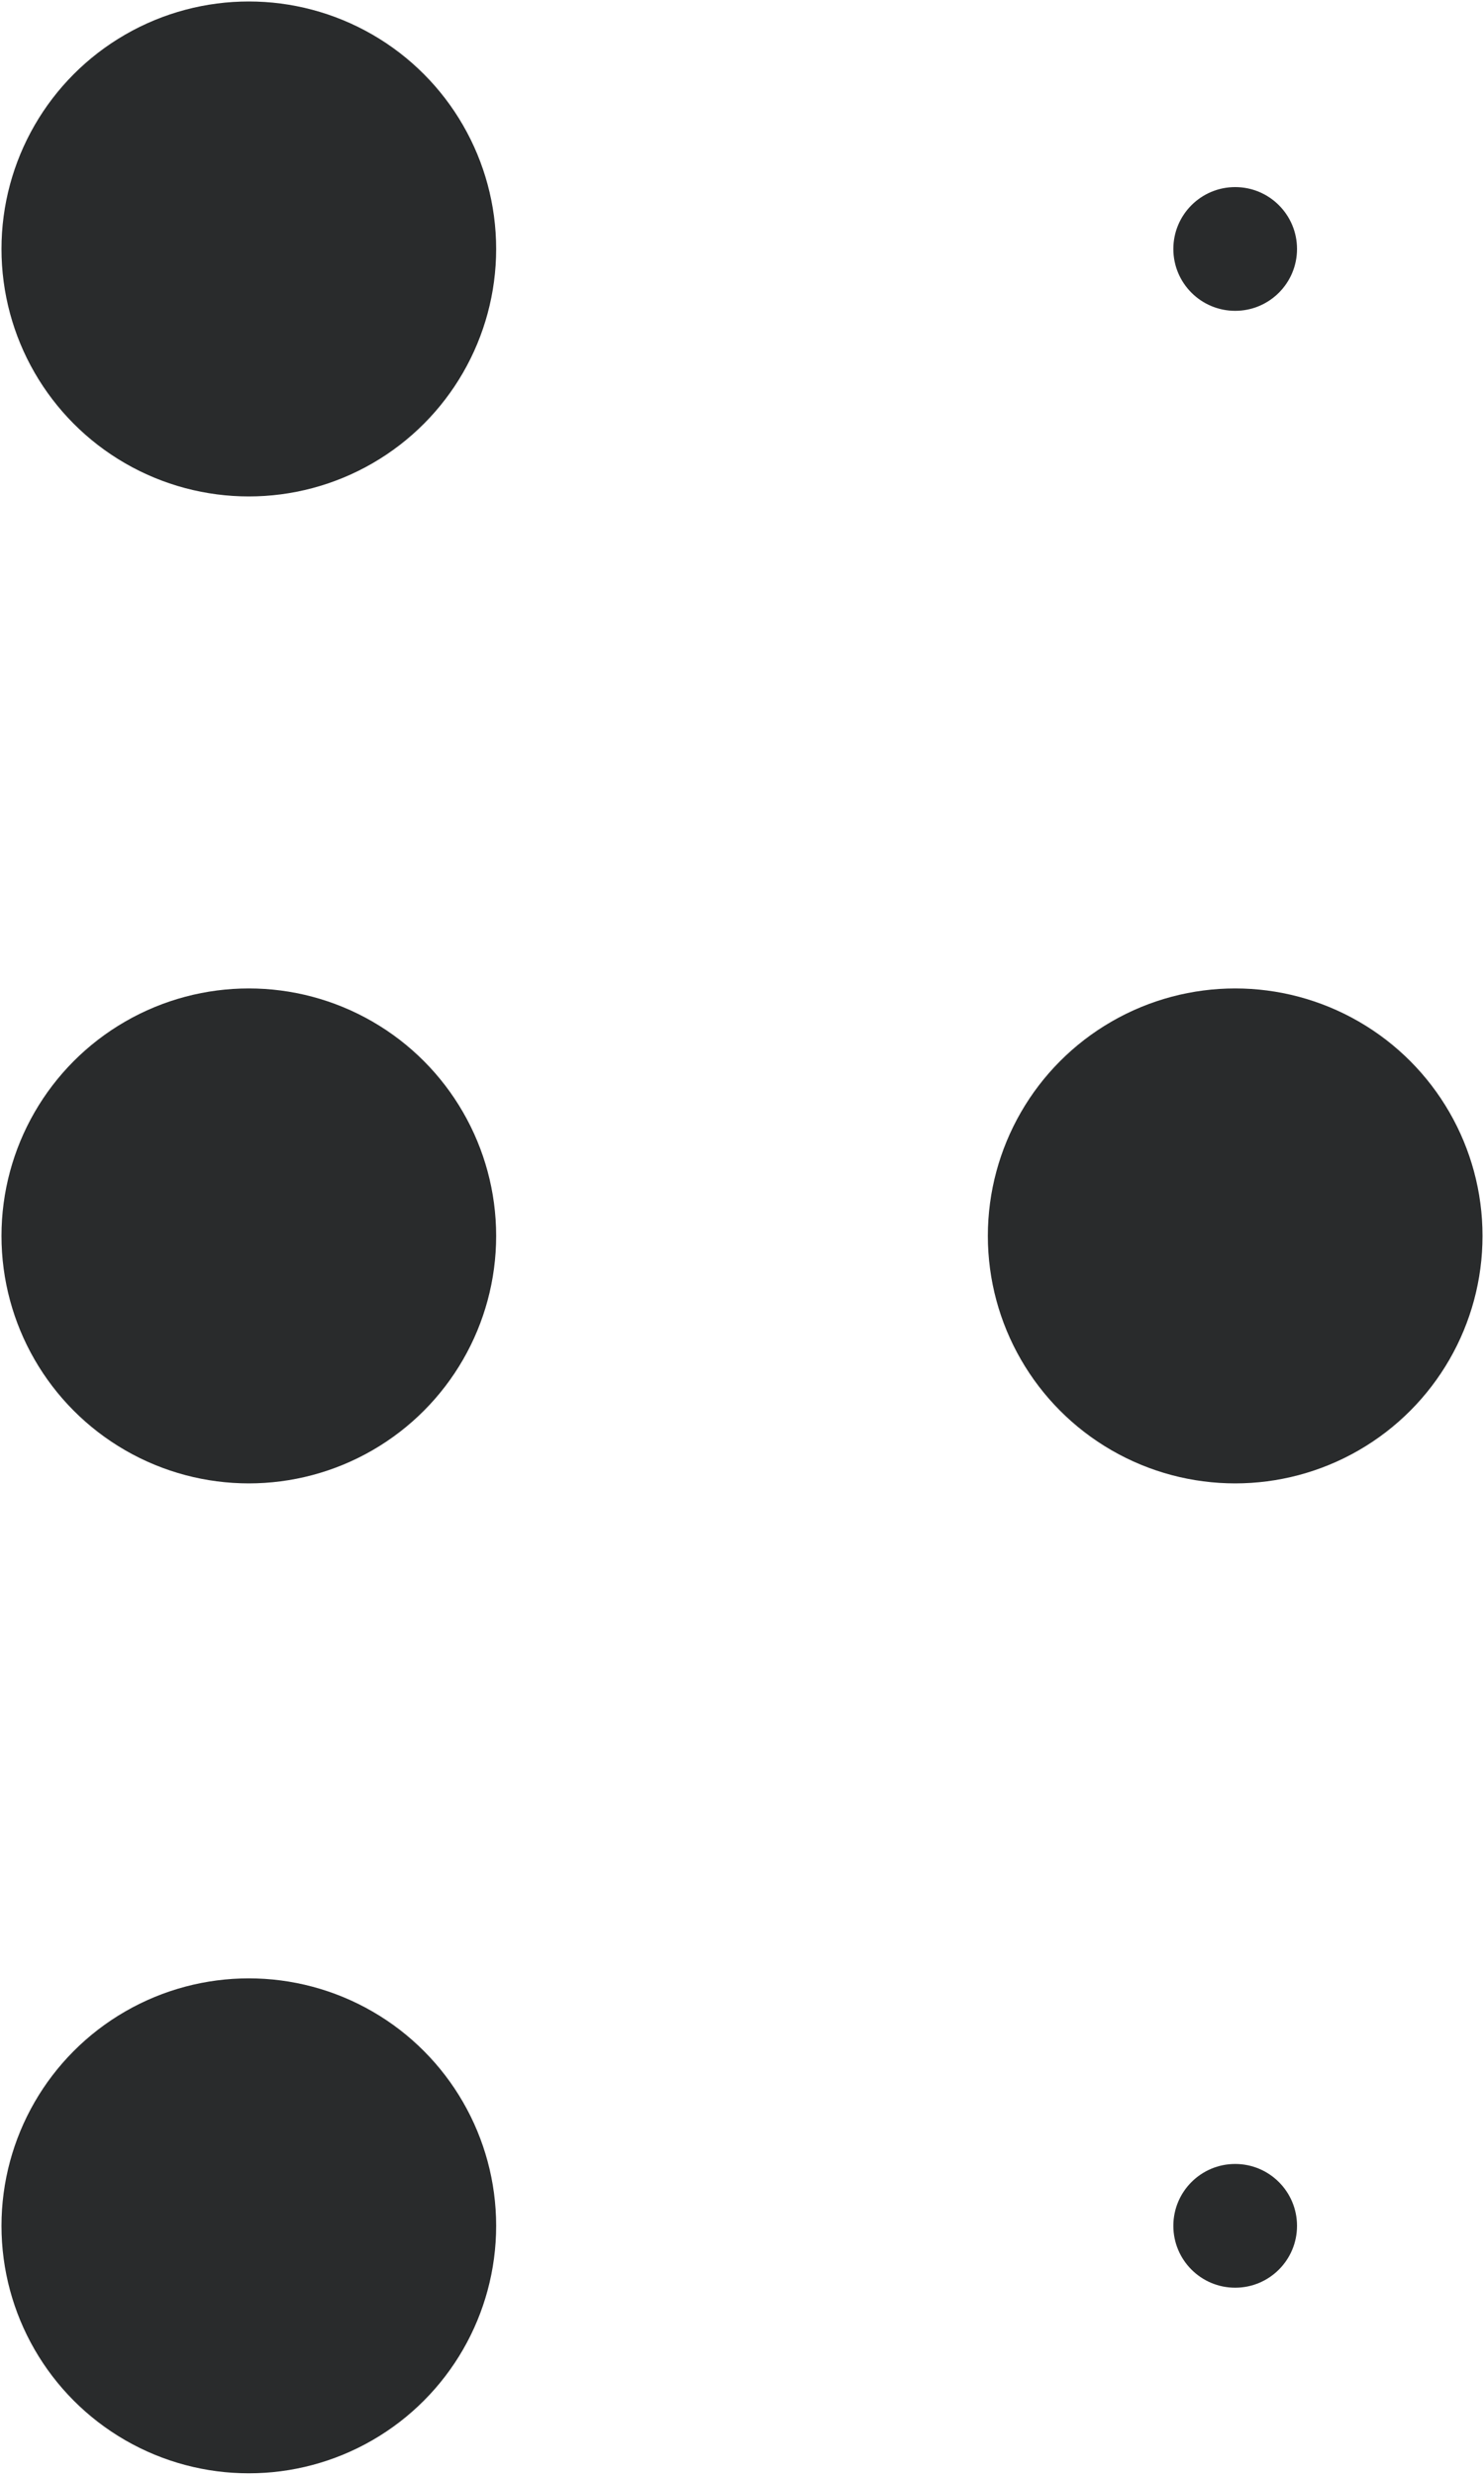 <svg xmlns="http://www.w3.org/2000/svg" viewBox="0 0 60 100"><defs><style>.a{fill:#292b2c;}</style></defs><title>suivant</title><circle class="a" cx="10.06" cy="10.06" r="10"/><circle class="a" cx="49.94" cy="10.06" r="2.5"/><circle class="a" cx="10.06" cy="49.94" r="10"/><circle class="a" cx="49.94" cy="49.94" r="10"/><circle class="a" cx="10.06" cy="89.94" r="10"/><circle class="a" cx="49.94" cy="89.94" r="2.5"/></svg>
